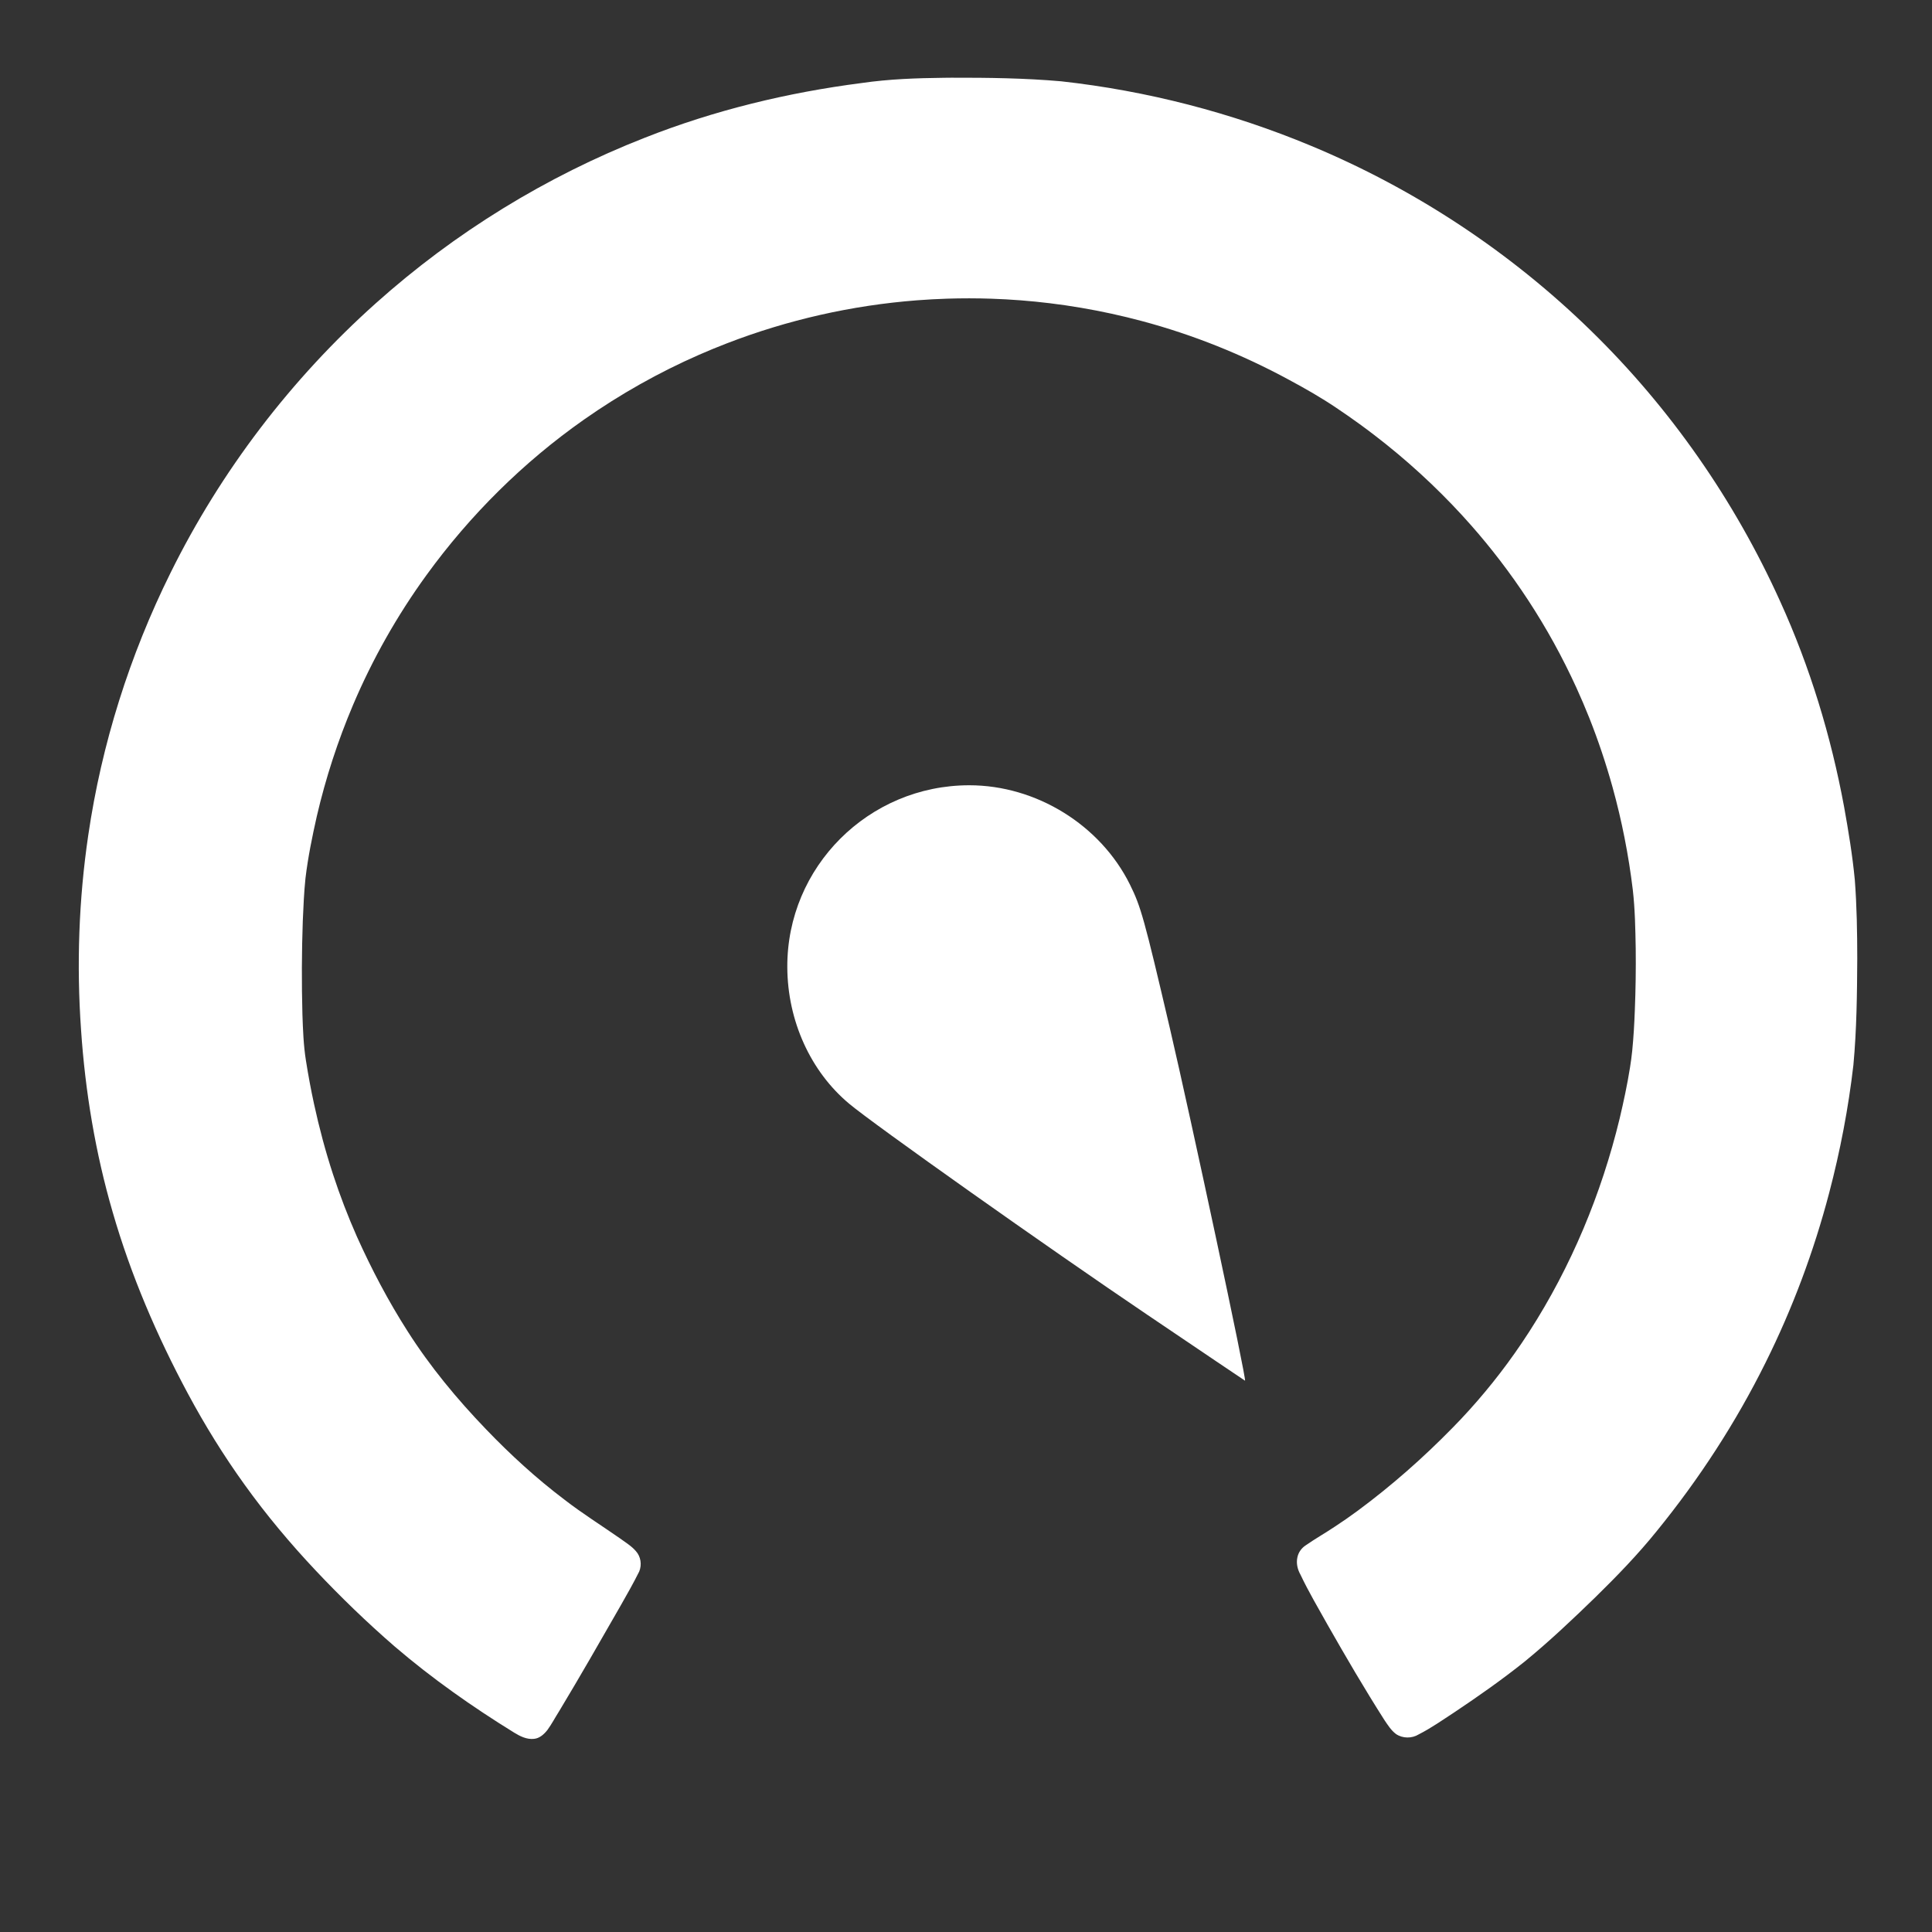 <?xml version="1.0" encoding="UTF-8" standalone="no"?>
<svg
   version="1.0"
   width="800px"
   height="800px"
   viewBox="0 0 800 800"
   preserveAspectRatio="xMidYMid meet"
   id="svg2"
   xmlns="http://www.w3.org/2000/svg"
   xmlns:svg="http://www.w3.org/2000/svg">
  <rect x="0" y="0" width="800" height="800" fill="#333333" stroke="none"/>
  <defs
     id="defs2" />
  <g
     fill="#3B71CA"
     id="g2">
    <path
       id="path1"
       style="fill:#ffffff;stroke-width:1.054"
       d="m 390.92,32.209 c -11.4,0.13 -22.829,0.522 -34.125,2.171 -30.687,3.942 -61,11.286 -89.8,22.655 -40.794,15.97 -78.697,39.283 -111.338,68.503 -35.074,31.348 -64.149,69.41 -85.004,111.584 -16.953,34.176 -28.591,71.004 -34.114,108.762 -3.935,26.663 -4.864,53.755 -2.973,80.636 1.725,25.494 5.941,50.848 13.088,75.393 7.524,26.083 18.287,51.161 31.105,75.064 7.018,13.086 14.838,25.746 23.52,37.795 8.97,12.507 18.875,24.328 29.425,35.529 10.374,11.018 21.273,21.546 32.707,31.459 15.463,13.245 32.161,24.995 49.477,35.677 2.455,1.516 5.244,2.911 8.216,2.586 2.342,-0.209 4.21,-1.935 5.595,-3.709 1.787,-2.474 3.209,-5.188 4.842,-7.764 8.739,-14.497 17.139,-29.195 25.553,-43.881 2.611,-4.601 5.239,-9.201 7.59,-13.94 1.166,-2.789 0.66,-6.209 -1.395,-8.456 -1.843,-2.158 -4.334,-3.598 -6.586,-5.276 -7.665,-5.342 -15.598,-10.308 -22.991,-16.032 -11.625,-8.783 -22.399,-18.65 -32.48,-29.159 -12.004,-12.487 -23.125,-25.891 -32.43,-40.524 -8.006,-12.502 -14.924,-25.682 -21.011,-39.215 -3.725,-8.403 -7.025,-17.025 -9.872,-25.715 -3.145,-9.614 -5.744,-19.336 -7.881,-29.202 -1.293,-5.957 -2.405,-11.94 -3.357,-18.003 -1.01,-6.284 -1.232,-12.781 -1.454,-19.053 -0.351,-12.921 -0.3,-25.897 0.153,-38.779 0.254,-5.892 0.499,-11.74 1.108,-17.621 1.036,-8.678 2.788,-17.254 4.713,-25.774 3.662,-15.736 8.677,-31.158 14.993,-46.03 8.033,-18.924 18.286,-37.078 30.405,-53.761 18.034,-24.852 40.128,-46.783 65.274,-64.42 14.898,-10.458 30.95,-19.51 47.673,-26.831 3.793,-1.661 7.48,-3.176 11.365,-4.677 25.225,-9.759 51.884,-15.784 78.85,-17.854 4.065,-0.316 8.288,-0.536 12.422,-0.675 6.05,-0.195 12.241,-0.192 18.343,0.015 8.059,0.272 16.258,0.904 24.32,1.893 4.262,0.515 8.72,1.171 12.955,1.897 8.362,1.422 16.712,3.249 24.853,5.42 21.254,5.652 41.802,13.903 61.128,24.392 6.655,3.578 13.229,7.322 19.495,11.55 3.269,2.172 6.454,4.41 9.596,6.684 2.024,1.465 4.221,3.097 6.184,4.612 13.105,10.039 25.342,21.214 36.502,33.38 1.165,1.284 2.481,2.723 3.676,4.092 4.087,4.634 8.042,9.458 11.765,14.31 8.315,10.841 15.86,22.372 22.429,34.295 3.335,6.045 6.479,12.317 9.32,18.535 1.876,4.121 3.638,8.234 5.324,12.466 3.711,9.333 6.953,19.013 9.654,28.747 3.832,13.817 6.649,28.118 8.376,42.433 0.929,8.131 1.071,16.249 1.215,24.41 0.103,8.522 -0.031,17.094 -0.367,25.556 -0.21,5.617 -0.529,11.195 -1.081,16.757 -0.214,2.244 -0.56,4.663 -0.922,6.961 -1.123,7.063 -2.648,14.156 -4.276,21.055 -7.55,31.214 -20.062,61.289 -37.457,88.312 -0.987,1.512 -2.088,3.203 -3.146,4.765 -7.517,11.134 -15.935,21.66 -25.149,31.438 -1.066,1.121 -2.289,2.407 -3.439,3.568 -12.153,12.422 -25.233,23.953 -39.202,34.295 -3.148,2.326 -6.376,4.574 -9.606,6.678 -3.963,2.649 -8.12,4.999 -12.033,7.722 -1.722,1.134 -3.002,2.911 -3.408,4.945 -0.561,2.45 0.051,5.021 1.272,7.176 3.351,7.083 7.355,13.828 11.171,20.665 7.599,13.367 15.363,26.647 23.633,39.612 1.391,2.031 2.738,4.194 4.726,5.696 2.768,1.911 6.626,1.916 9.465,0.148 5.177,-2.624 9.918,-5.998 14.775,-9.155 9.95,-6.65 19.755,-13.538 29.107,-21.012 10.238,-8.381 19.854,-17.488 29.338,-26.704 8.884,-8.708 17.556,-17.664 25.365,-27.361 17.483,-21.479 32.678,-44.844 44.988,-69.66 11.173,-22.445 19.994,-46.05 26.352,-70.3 4.57,-17.389 7.967,-35.095 10.033,-52.957 1.361,-14.663 1.52,-29.402 1.598,-44.118 -0.011,-10.858 -0.182,-21.727 -1.014,-32.556 -0.967,-10.142 -2.632,-20.203 -4.433,-30.226 C 758.181,304.808 749.453,276.08 737.096,248.95 718.249,207.215 691.624,168.981 658.836,136.998 625.503,104.411 585.903,78.276 542.865,60.374 c -32.978,-13.742 -67.921,-22.773 -103.432,-26.705 -15.127,-1.33 -30.327,-1.522 -45.504,-1.49 -1.003,0.01 -2.006,0.02 -3.009,0.03 z" />
    <path
       d="m 475.365,544.616 c -41.53,-28.038 -113.732,-79.159 -123.746,-87.592 -16.022,-13.386 -25.508,-34.362 -25.614,-56.497 -0.211,-41.53 33.624,-75.365 75.365,-75.365 27.722,0 54.284,16.443 66.511,41.108 4.532,9.17 5.903,14.019 16.549,59.554 8.643,36.997 32.043,146.408 31.095,145.881 -0.105,0 -18.13,-12.227 -40.159,-27.089 z"
       id="path2"
       style="stroke-width:1.054;fill:#ffffff" />
  </g>
</svg>
